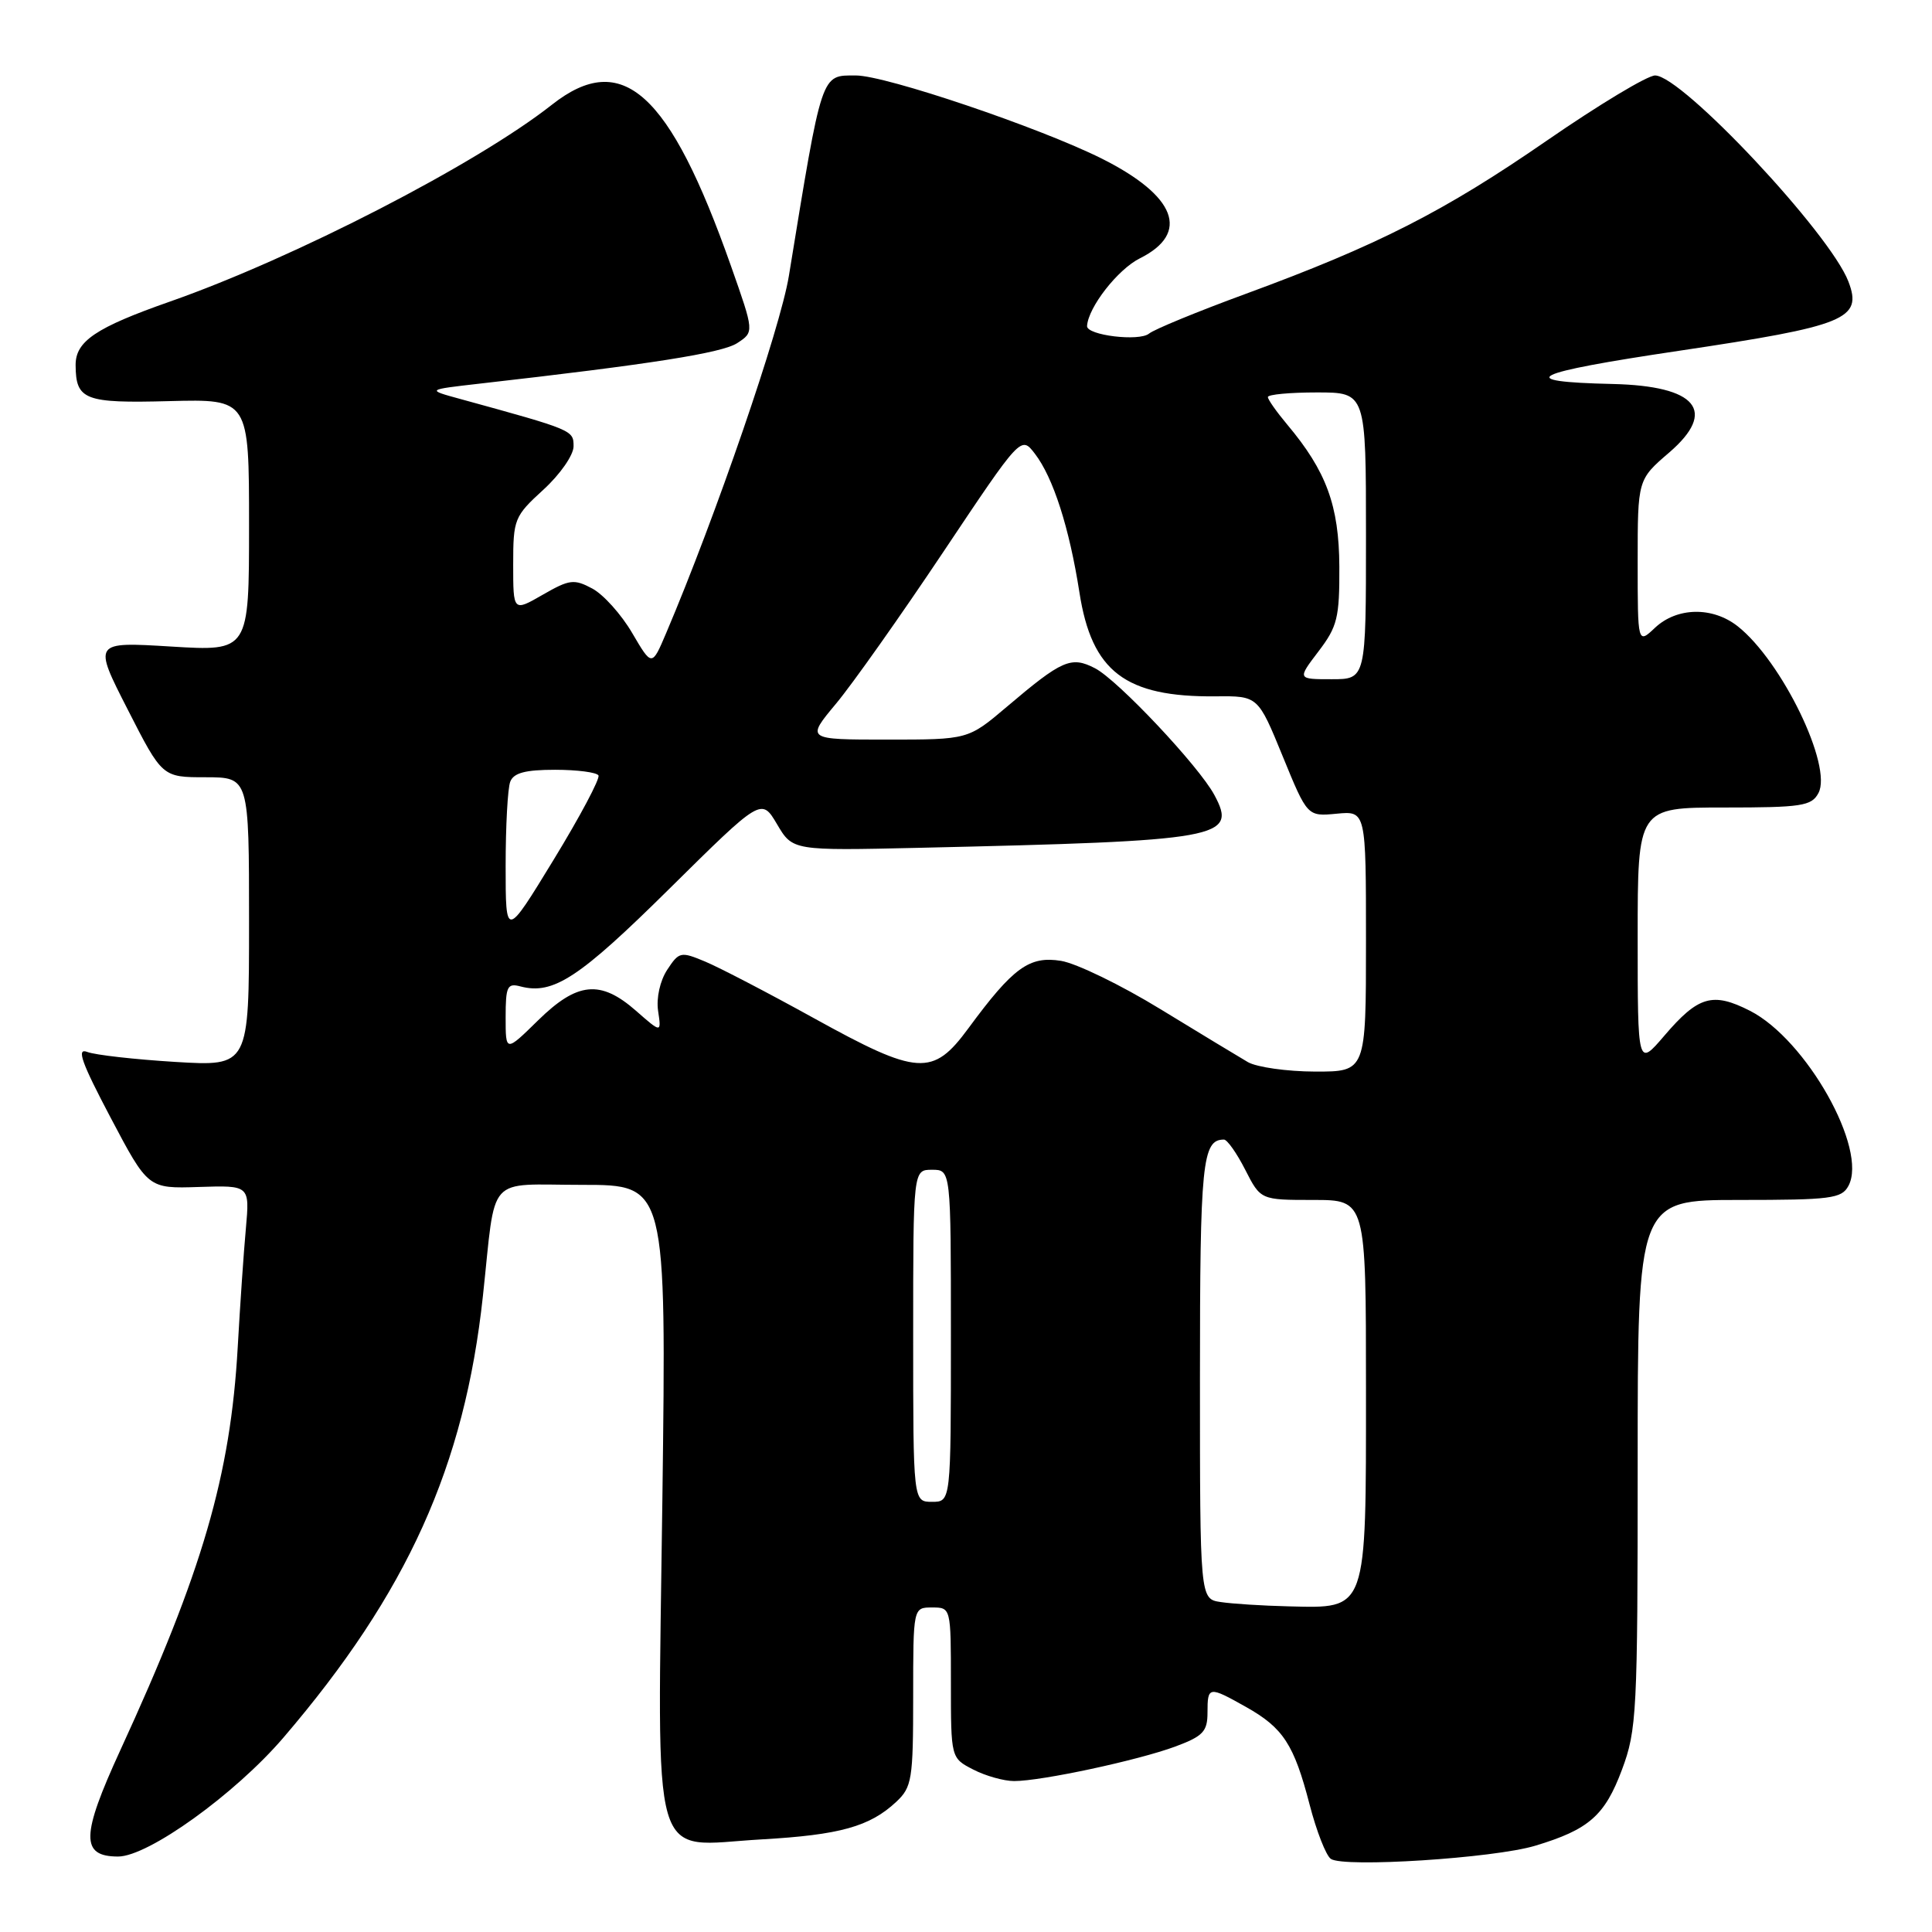<?xml version="1.0" encoding="UTF-8" standalone="no"?>
<!DOCTYPE svg PUBLIC "-//W3C//DTD SVG 1.1//EN" "http://www.w3.org/Graphics/SVG/1.1/DTD/svg11.dtd" >
<svg xmlns="http://www.w3.org/2000/svg" xmlns:xlink="http://www.w3.org/1999/xlink" version="1.1" viewBox="0 0 256 256">
 <g >
 <path fill="currentColor"
d=" M 203.42 244.57 C 210.53 242.43 212.64 240.59 214.92 234.49 C 216.88 229.24 217.00 226.94 217.00 193.96 C 217.00 159.00 217.00 159.00 230.46 159.00 C 242.60 159.00 244.03 158.82 244.93 157.13 C 247.53 152.28 239.35 137.75 231.89 133.94 C 226.94 131.42 225.03 131.97 220.53 137.24 C 217.00 141.36 217.00 141.36 217.00 124.18 C 217.00 107.00 217.00 107.00 228.46 107.00 C 238.73 107.00 240.04 106.80 240.95 105.09 C 242.86 101.53 236.10 87.59 230.25 82.98 C 226.92 80.36 222.22 80.45 219.31 83.17 C 217.00 85.35 217.00 85.35 217.00 74.45 C 217.00 63.55 217.00 63.55 221.18 59.96 C 227.58 54.44 224.85 51.14 213.68 50.88 C 200.37 50.58 202.66 49.43 222.49 46.48 C 244.61 43.18 246.82 42.28 244.93 37.32 C 242.51 30.94 222.86 10.00 219.31 10.00 C 218.29 10.00 211.85 13.88 204.98 18.62 C 191.34 28.04 182.54 32.52 165.00 38.96 C 158.68 41.28 152.94 43.64 152.26 44.20 C 150.96 45.28 143.97 44.43 144.04 43.20 C 144.19 40.72 148.11 35.69 151.04 34.23 C 157.73 30.89 155.85 25.96 146.00 21.02 C 137.81 16.92 117.37 10.00 113.41 10.00 C 108.75 10.00 108.98 9.32 104.53 36.56 C 103.40 43.53 94.81 68.51 88.26 83.91 C 86.38 88.33 86.38 88.33 83.77 83.88 C 82.34 81.43 79.96 78.78 78.49 77.99 C 76.06 76.69 75.46 76.77 71.91 78.81 C 68.00 81.06 68.00 81.06 68.00 74.80 C 68.00 68.78 68.15 68.41 72.00 64.89 C 74.22 62.86 76.00 60.30 76.00 59.14 C 76.00 57.00 75.96 56.98 61.00 52.87 C 56.50 51.64 56.50 51.64 63.50 50.84 C 86.25 48.26 95.70 46.77 97.69 45.46 C 99.94 43.99 99.94 43.99 96.86 35.25 C 88.72 12.18 82.46 6.53 73.14 13.87 C 63.16 21.74 39.03 34.17 22.52 39.96 C 12.68 43.41 9.99 45.22 10.02 48.40 C 10.05 53.00 11.21 53.45 22.44 53.15 C 33.00 52.88 33.00 52.88 33.00 69.59 C 33.00 86.30 33.00 86.30 22.67 85.67 C 12.34 85.04 12.34 85.04 16.92 94.01 C 21.50 102.99 21.50 102.99 27.25 102.99 C 33.00 103.00 33.00 103.00 33.00 122.15 C 33.00 141.30 33.00 141.30 23.23 140.71 C 17.85 140.38 12.60 139.79 11.57 139.39 C 10.10 138.82 10.78 140.74 14.65 148.08 C 19.62 157.50 19.62 157.50 26.35 157.28 C 33.09 157.06 33.09 157.06 32.58 162.78 C 32.29 165.92 31.81 173.00 31.50 178.50 C 30.54 195.52 26.84 208.22 15.93 231.94 C 10.73 243.26 10.67 246.00 15.65 246.00 C 19.64 246.00 31.14 237.73 37.55 230.25 C 53.97 211.08 61.56 194.28 63.99 171.71 C 65.76 155.34 64.27 157.00 77.17 157.00 C 88.30 157.00 88.30 157.00 87.77 198.62 C 87.13 248.66 85.94 244.58 100.89 243.73 C 111.29 243.14 115.25 242.03 118.75 238.76 C 120.84 236.80 121.00 235.80 121.00 224.83 C 121.00 213.00 121.00 213.00 123.50 213.00 C 126.00 213.00 126.00 213.00 126.00 222.97 C 126.00 232.95 126.00 232.95 128.95 234.47 C 130.57 235.31 133.02 236.00 134.38 236.00 C 138.01 236.00 150.82 233.25 155.75 231.42 C 159.42 230.05 160.00 229.43 160.00 226.92 C 160.00 223.42 160.16 223.40 165.12 226.19 C 170.03 228.95 171.47 231.16 173.53 239.12 C 174.44 242.63 175.70 245.86 176.34 246.31 C 178.03 247.50 197.95 246.22 203.42 244.57 Z  M 161.75 212.28 C 159.00 211.87 159.00 211.87 159.00 182.63 C 159.00 154.00 159.30 151.00 162.18 151.00 C 162.61 151.00 163.88 152.80 165.00 155.00 C 167.04 159.00 167.04 159.00 174.02 159.00 C 181.00 159.00 181.00 159.00 181.00 184.00 C 181.00 213.74 181.23 213.10 170.75 212.85 C 167.31 212.77 163.26 212.51 161.75 212.28 Z  M 121.00 177.00 C 121.00 155.00 121.00 155.00 123.50 155.00 C 126.00 155.00 126.00 155.00 126.00 177.00 C 126.00 199.00 126.00 199.00 123.50 199.00 C 121.00 199.00 121.00 199.00 121.00 177.00 Z  M 165.36 140.74 C 164.19 140.06 158.96 136.89 153.75 133.71 C 148.54 130.52 142.62 127.65 140.60 127.32 C 136.39 126.64 134.25 128.19 128.32 136.25 C 123.60 142.67 121.65 142.54 107.84 134.91 C 101.78 131.56 95.30 128.19 93.43 127.41 C 90.20 126.06 89.98 126.11 88.41 128.50 C 87.46 129.95 86.95 132.23 87.20 133.94 C 87.64 136.89 87.64 136.89 84.28 133.94 C 79.56 129.80 76.50 130.10 71.29 135.21 C 67.00 139.42 67.00 139.42 67.00 134.80 C 67.00 130.69 67.22 130.24 68.98 130.71 C 73.31 131.84 76.75 129.58 88.69 117.77 C 100.89 105.71 100.89 105.71 102.96 109.21 C 105.03 112.72 105.03 112.72 121.77 112.34 C 161.98 111.42 163.98 111.06 160.91 105.34 C 158.87 101.53 148.12 90.11 145.10 88.55 C 141.93 86.91 140.74 87.43 133.39 93.67 C 128.28 98.00 128.28 98.00 117.55 98.00 C 106.81 98.00 106.81 98.00 110.77 93.25 C 112.95 90.64 119.35 81.58 125.01 73.11 C 135.29 57.73 135.29 57.73 137.12 60.11 C 139.56 63.28 141.69 69.93 143.03 78.50 C 144.66 89.00 149.10 92.38 161.09 92.27 C 166.69 92.21 166.69 92.21 169.96 100.20 C 173.23 108.19 173.23 108.19 177.11 107.82 C 181.00 107.45 181.00 107.45 181.00 124.72 C 181.00 142.00 181.00 142.00 174.25 141.99 C 170.54 141.98 166.54 141.41 165.36 140.74 Z  M 67.00 114.75 C 67.00 109.48 67.27 104.45 67.61 103.58 C 68.06 102.41 69.61 102.00 73.55 102.00 C 76.48 102.00 79.07 102.34 79.30 102.75 C 79.53 103.16 76.86 108.19 73.36 113.92 C 67.00 124.34 67.00 124.34 67.00 114.75 Z  M 174.70 86.32 C 177.21 83.03 177.50 81.86 177.47 75.07 C 177.43 66.99 175.75 62.43 170.55 56.24 C 169.15 54.57 168.00 52.94 168.00 52.61 C 168.00 52.27 170.93 52.00 174.50 52.00 C 181.00 52.00 181.00 52.00 181.00 71.00 C 181.00 90.00 181.00 90.00 176.45 90.00 C 171.90 90.00 171.90 90.00 174.70 86.32 Z "/>
</g>
</svg>